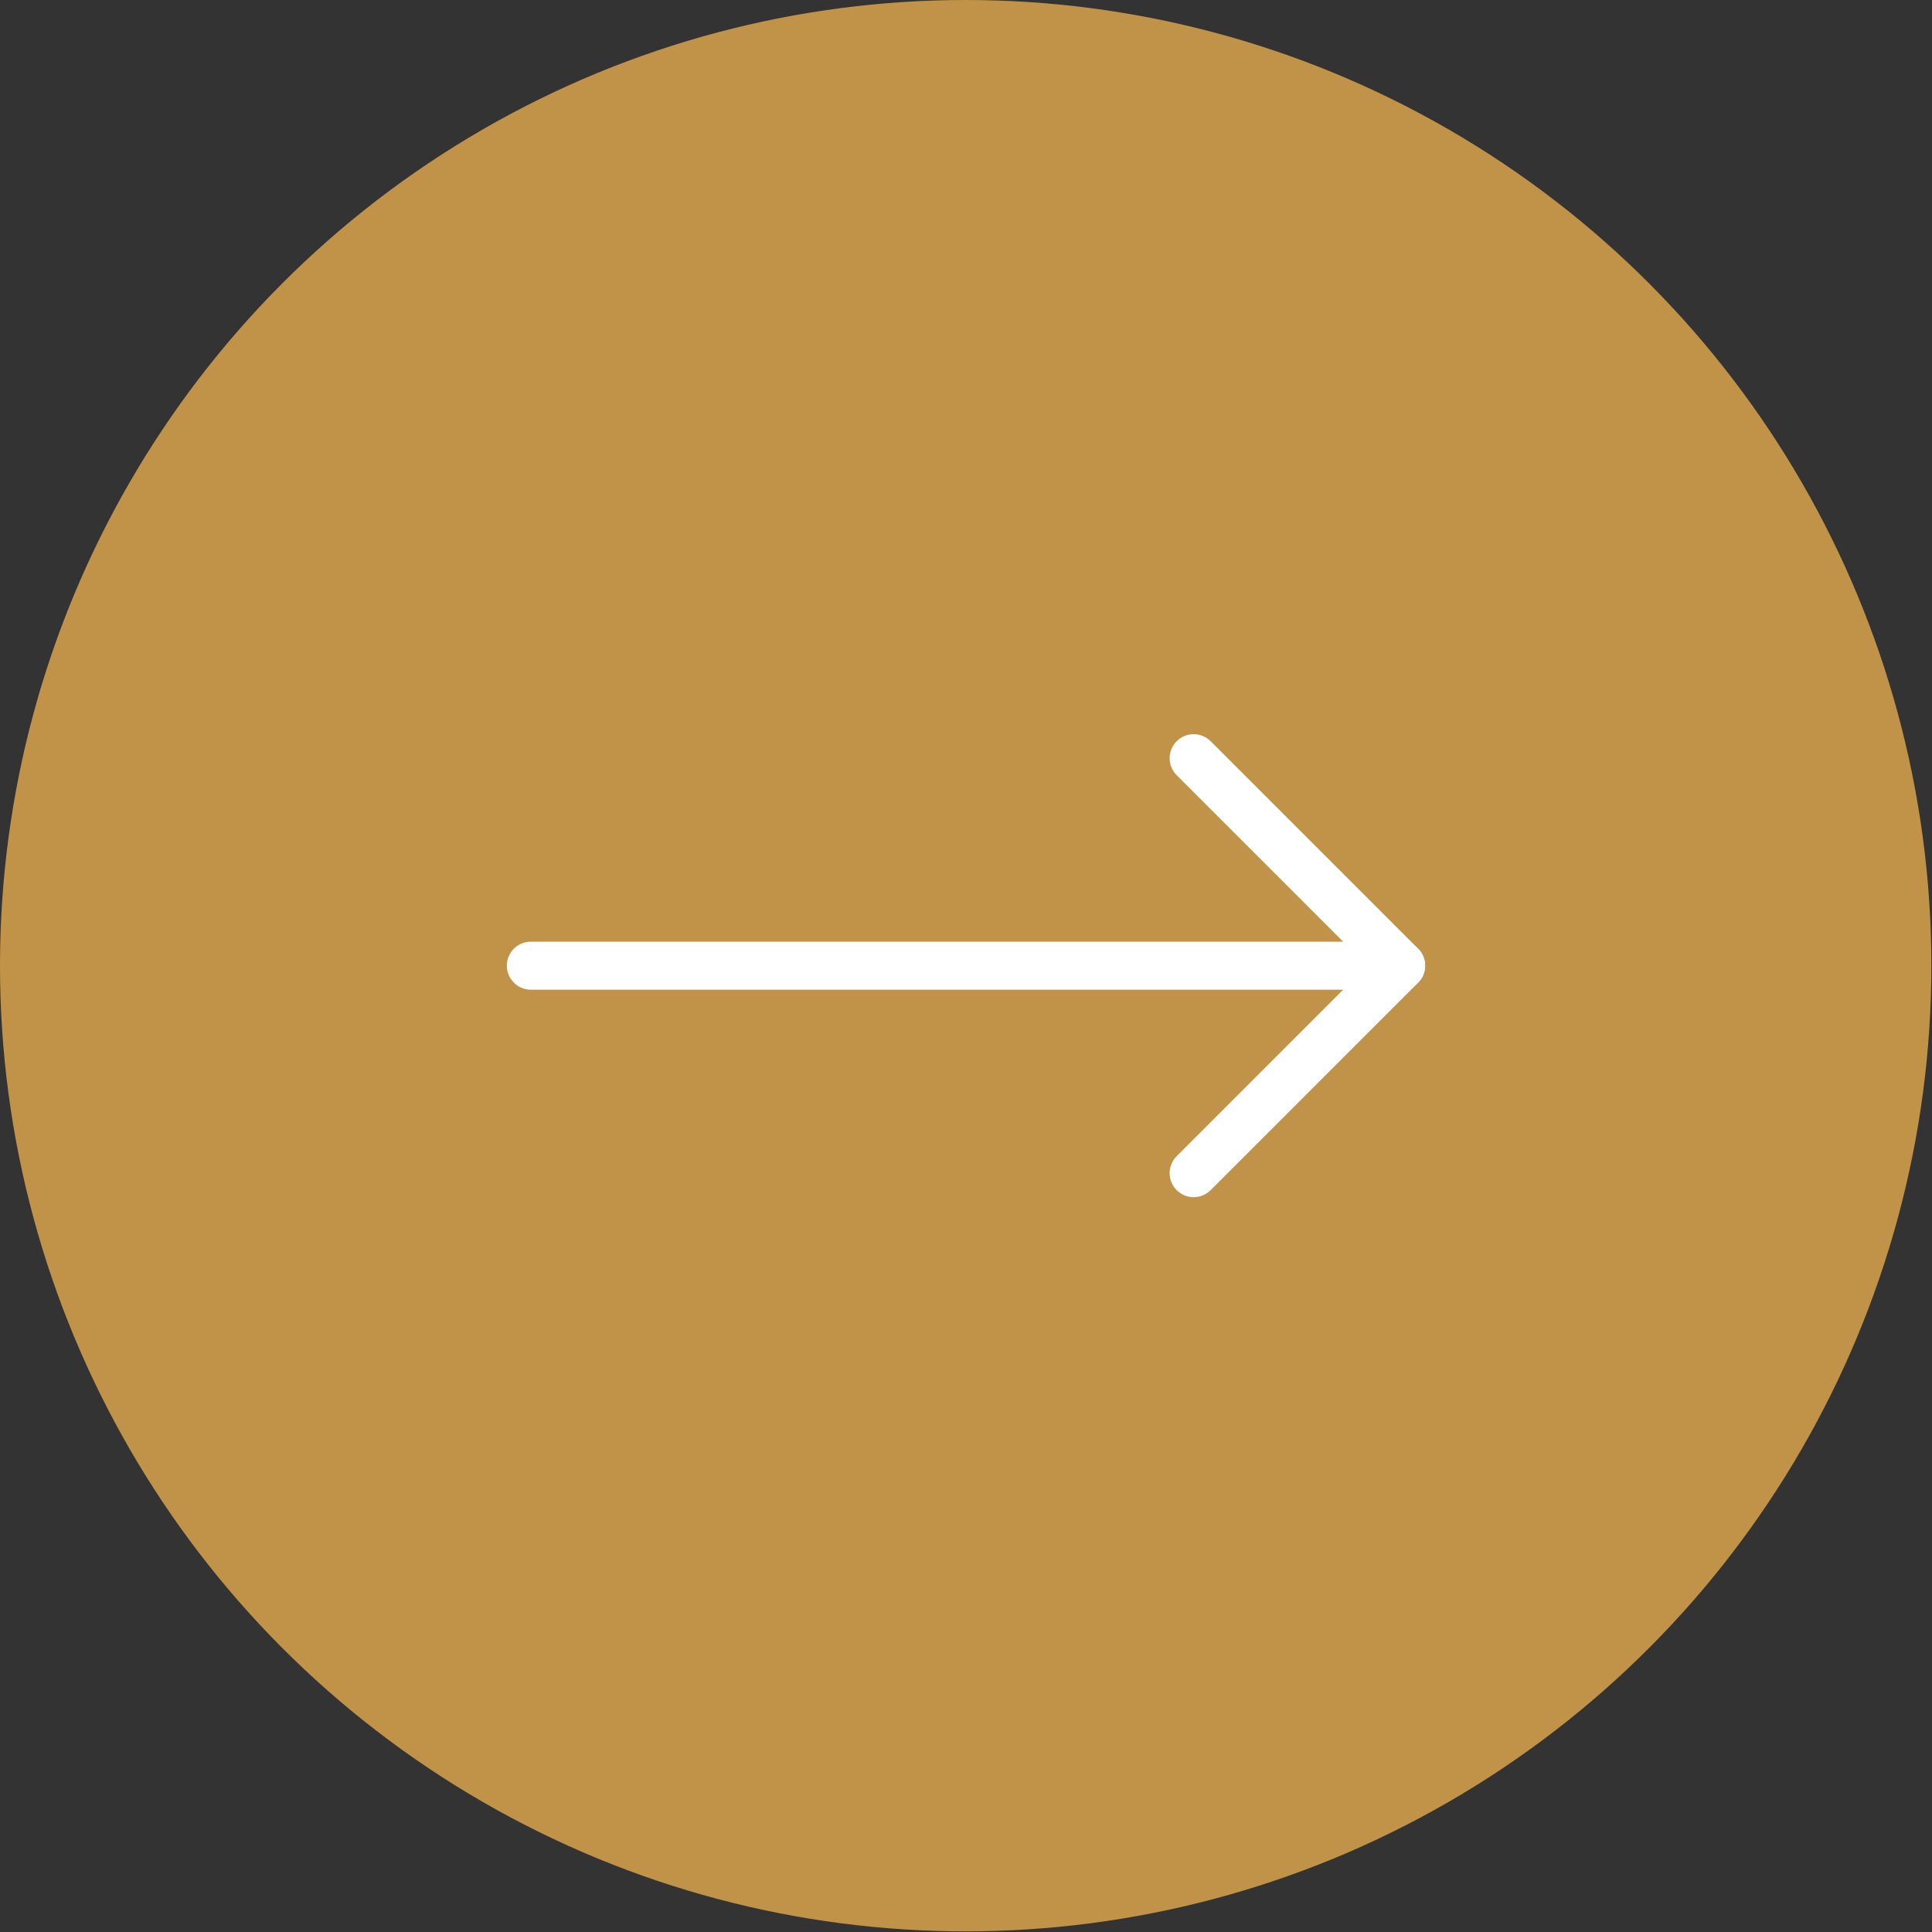 <?xml version="1.0" encoding="UTF-8"?>
<svg id="_レイヤー_2" data-name="レイヤー 2" xmlns="http://www.w3.org/2000/svg" viewBox="0 0 30.17 30.17">
  <rect x="0" y="0" width="30.17" height="30.17" fill="#333333" stroke="none"/>
  <defs>
    <style>
      .cls-1 {
        fill: none;
        stroke: #fff;
        stroke-linecap: round;
        stroke-linejoin: round;
        stroke-width: .75px;
      }

      .cls-2 {
        fill: #C19348;
      }
    </style>
  </defs>
  <g id="_レイヤー_1-2" data-name="レイヤー 1">
    <circle class="cls-2" cx="15.08" cy="15.08" r="15.08"/>
    <g>
      <polyline class="cls-1" points="18.64 11.84 21.88 15.08 18.64 18.32"/>
      <line class="cls-1" x1="21.88" y1="15.08" x2="8.29" y2="15.08"/>
    </g>
  </g>
</svg>